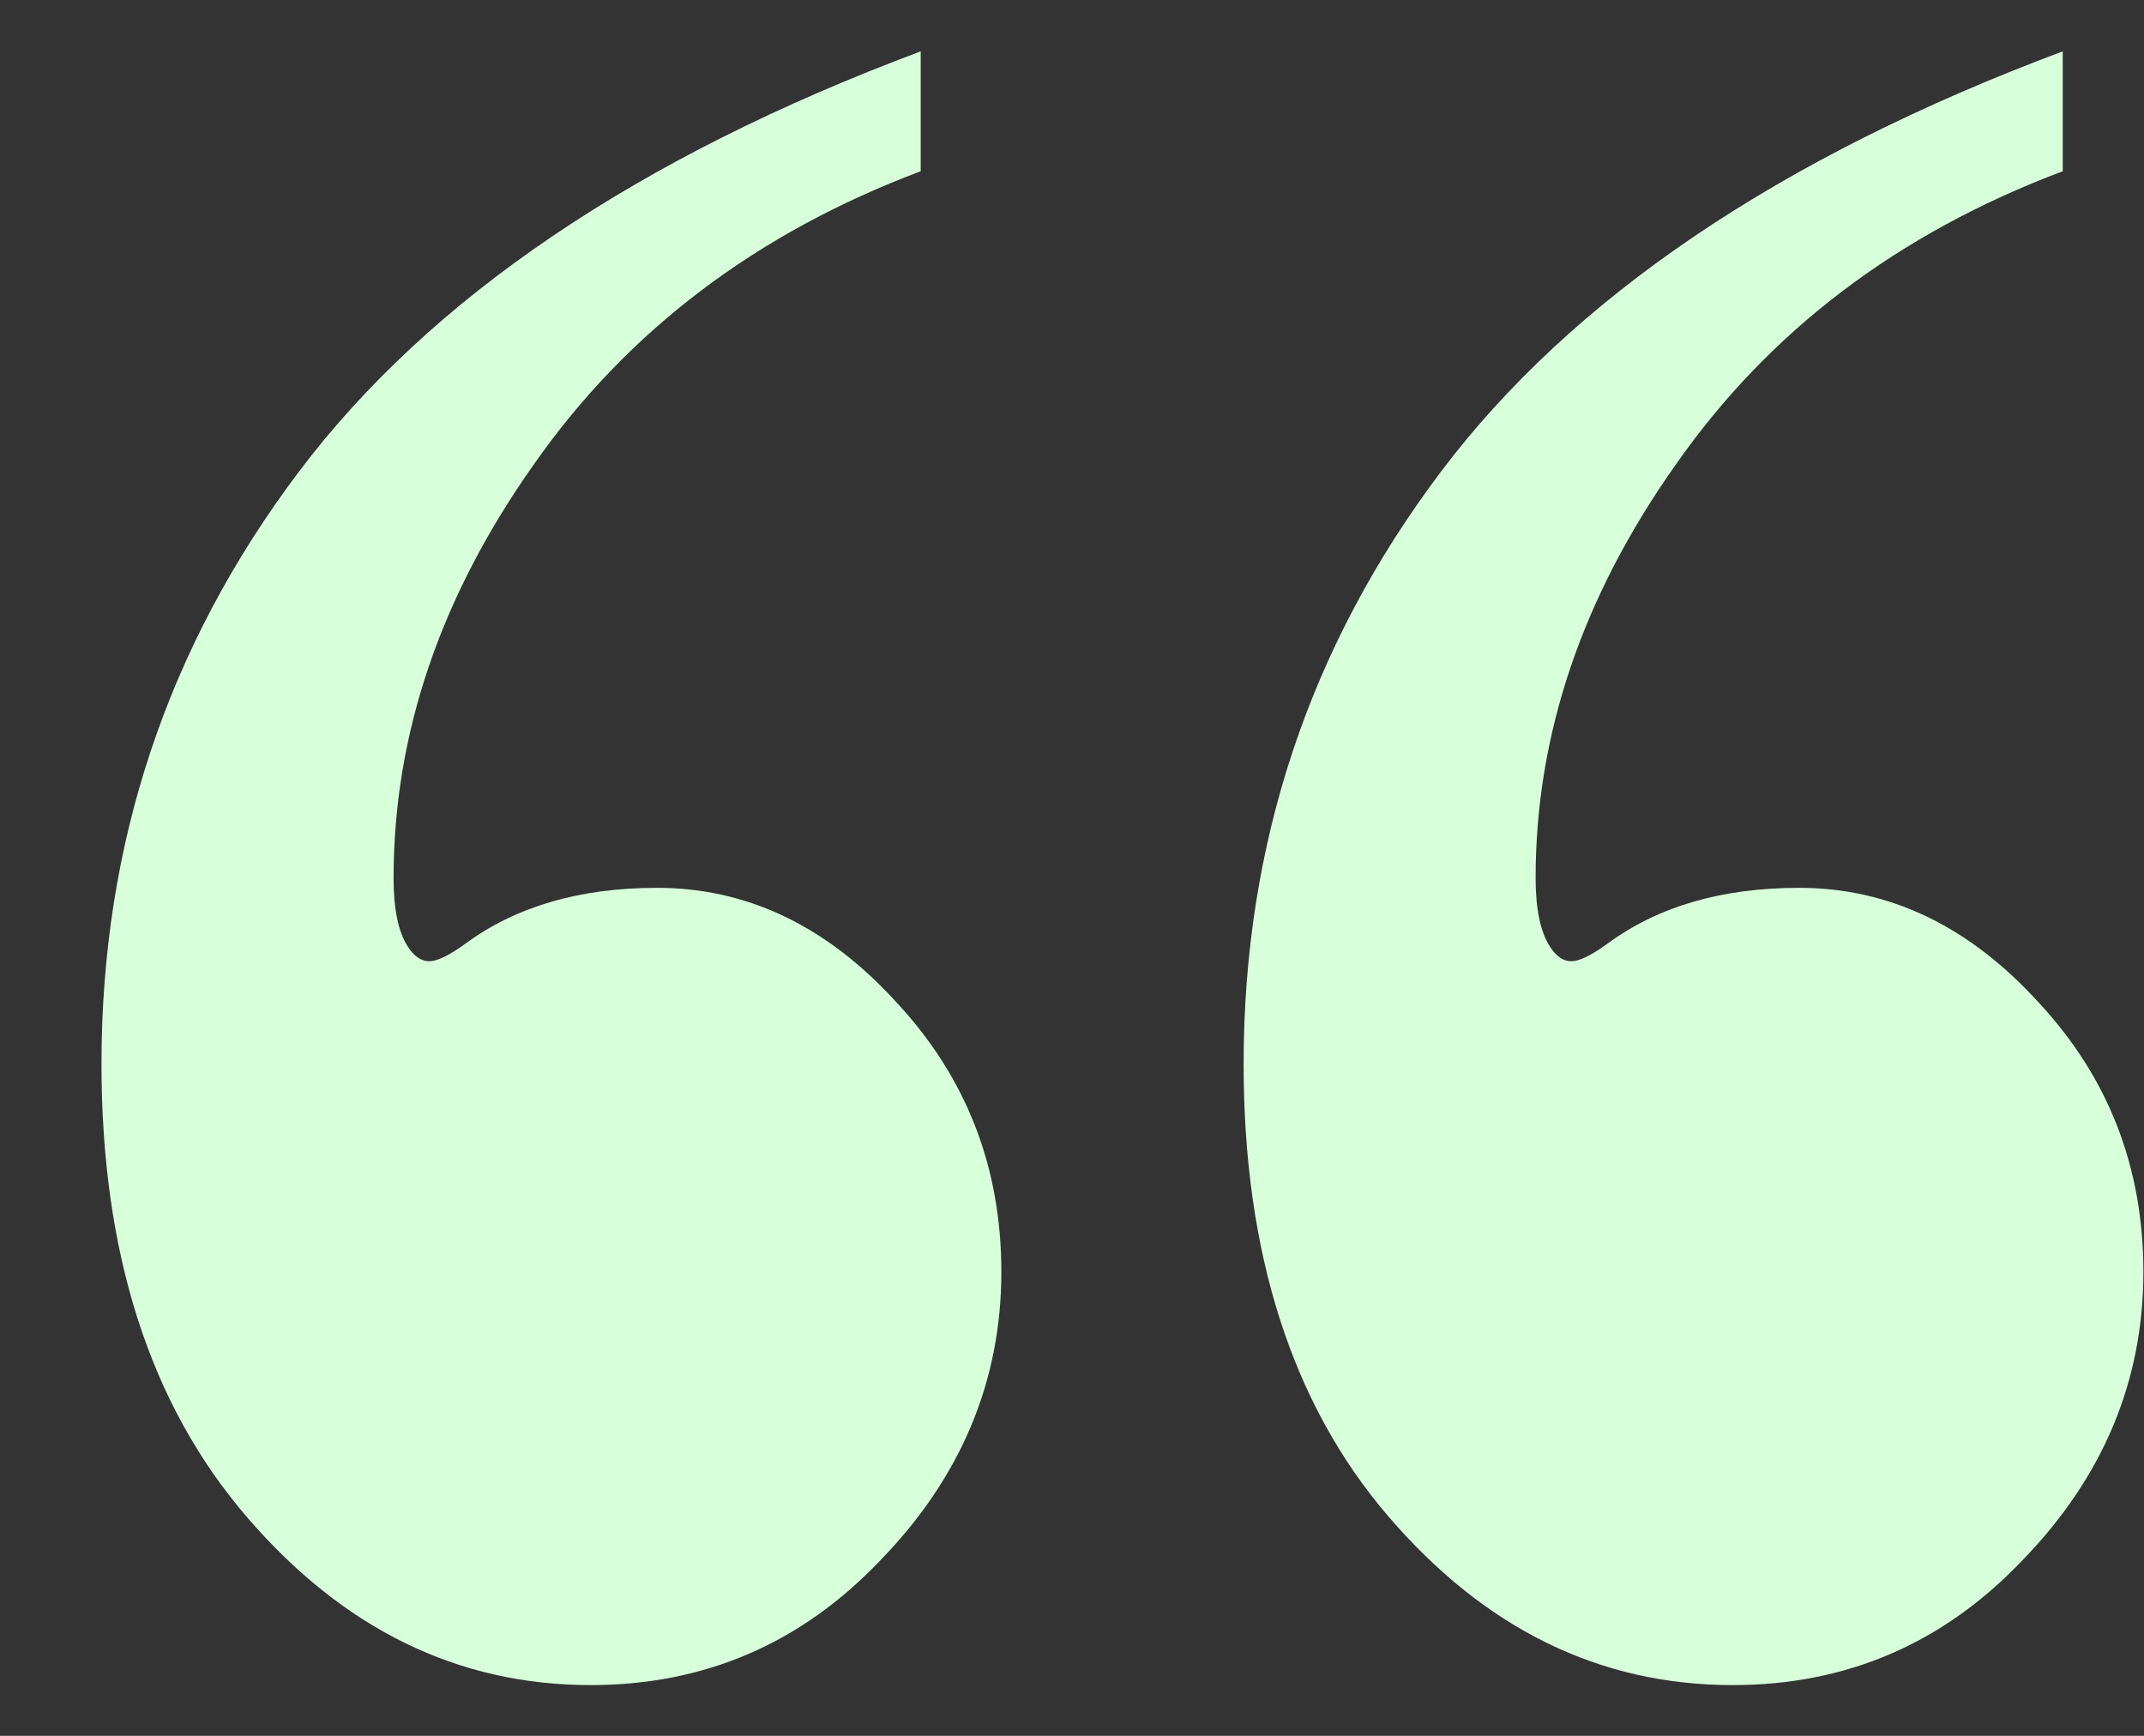 <svg width="21" height="17" viewBox="0 0 21 17" fill="none" xmlns="http://www.w3.org/2000/svg">
<rect x="0" y="0" width="21" height="17" fill="#333333" stroke="none"/>
<path d="M20.204 0.503V1.677C18.591 2.284 17.328 3.242 16.413 4.551C15.498 5.845 15.041 7.194 15.041 8.599C15.041 8.903 15.088 9.126 15.181 9.27C15.242 9.366 15.312 9.414 15.39 9.414C15.467 9.414 15.584 9.358 15.739 9.246C16.235 8.879 16.863 8.695 17.622 8.695C18.506 8.695 19.289 9.07 19.971 9.821C20.653 10.555 20.994 11.434 20.994 12.456C20.994 13.525 20.599 14.468 19.808 15.282C19.033 16.096 18.087 16.503 16.971 16.503C15.669 16.503 14.545 15.953 13.599 14.851C12.653 13.749 12.181 12.272 12.181 10.42C12.181 8.264 12.824 6.332 14.111 4.623C15.398 2.915 17.429 1.541 20.204 0.503ZM9.018 0.503V1.677C7.405 2.284 6.142 3.242 5.227 4.551C4.312 5.845 3.855 7.194 3.855 8.599C3.855 8.903 3.901 9.126 3.994 9.27C4.056 9.366 4.126 9.414 4.204 9.414C4.281 9.414 4.398 9.358 4.553 9.246C5.049 8.879 5.677 8.695 6.436 8.695C7.32 8.695 8.103 9.07 8.785 9.821C9.467 10.555 9.808 11.434 9.808 12.456C9.808 13.525 9.413 14.468 8.622 15.282C7.847 16.096 6.901 16.503 5.785 16.503C4.483 16.503 3.359 15.953 2.413 14.851C1.467 13.749 0.994 12.272 0.994 10.42C0.994 8.264 1.638 6.332 2.925 4.623C4.212 2.915 6.243 1.541 9.018 0.503Z" fill="#D7FFDA"/>
</svg>
